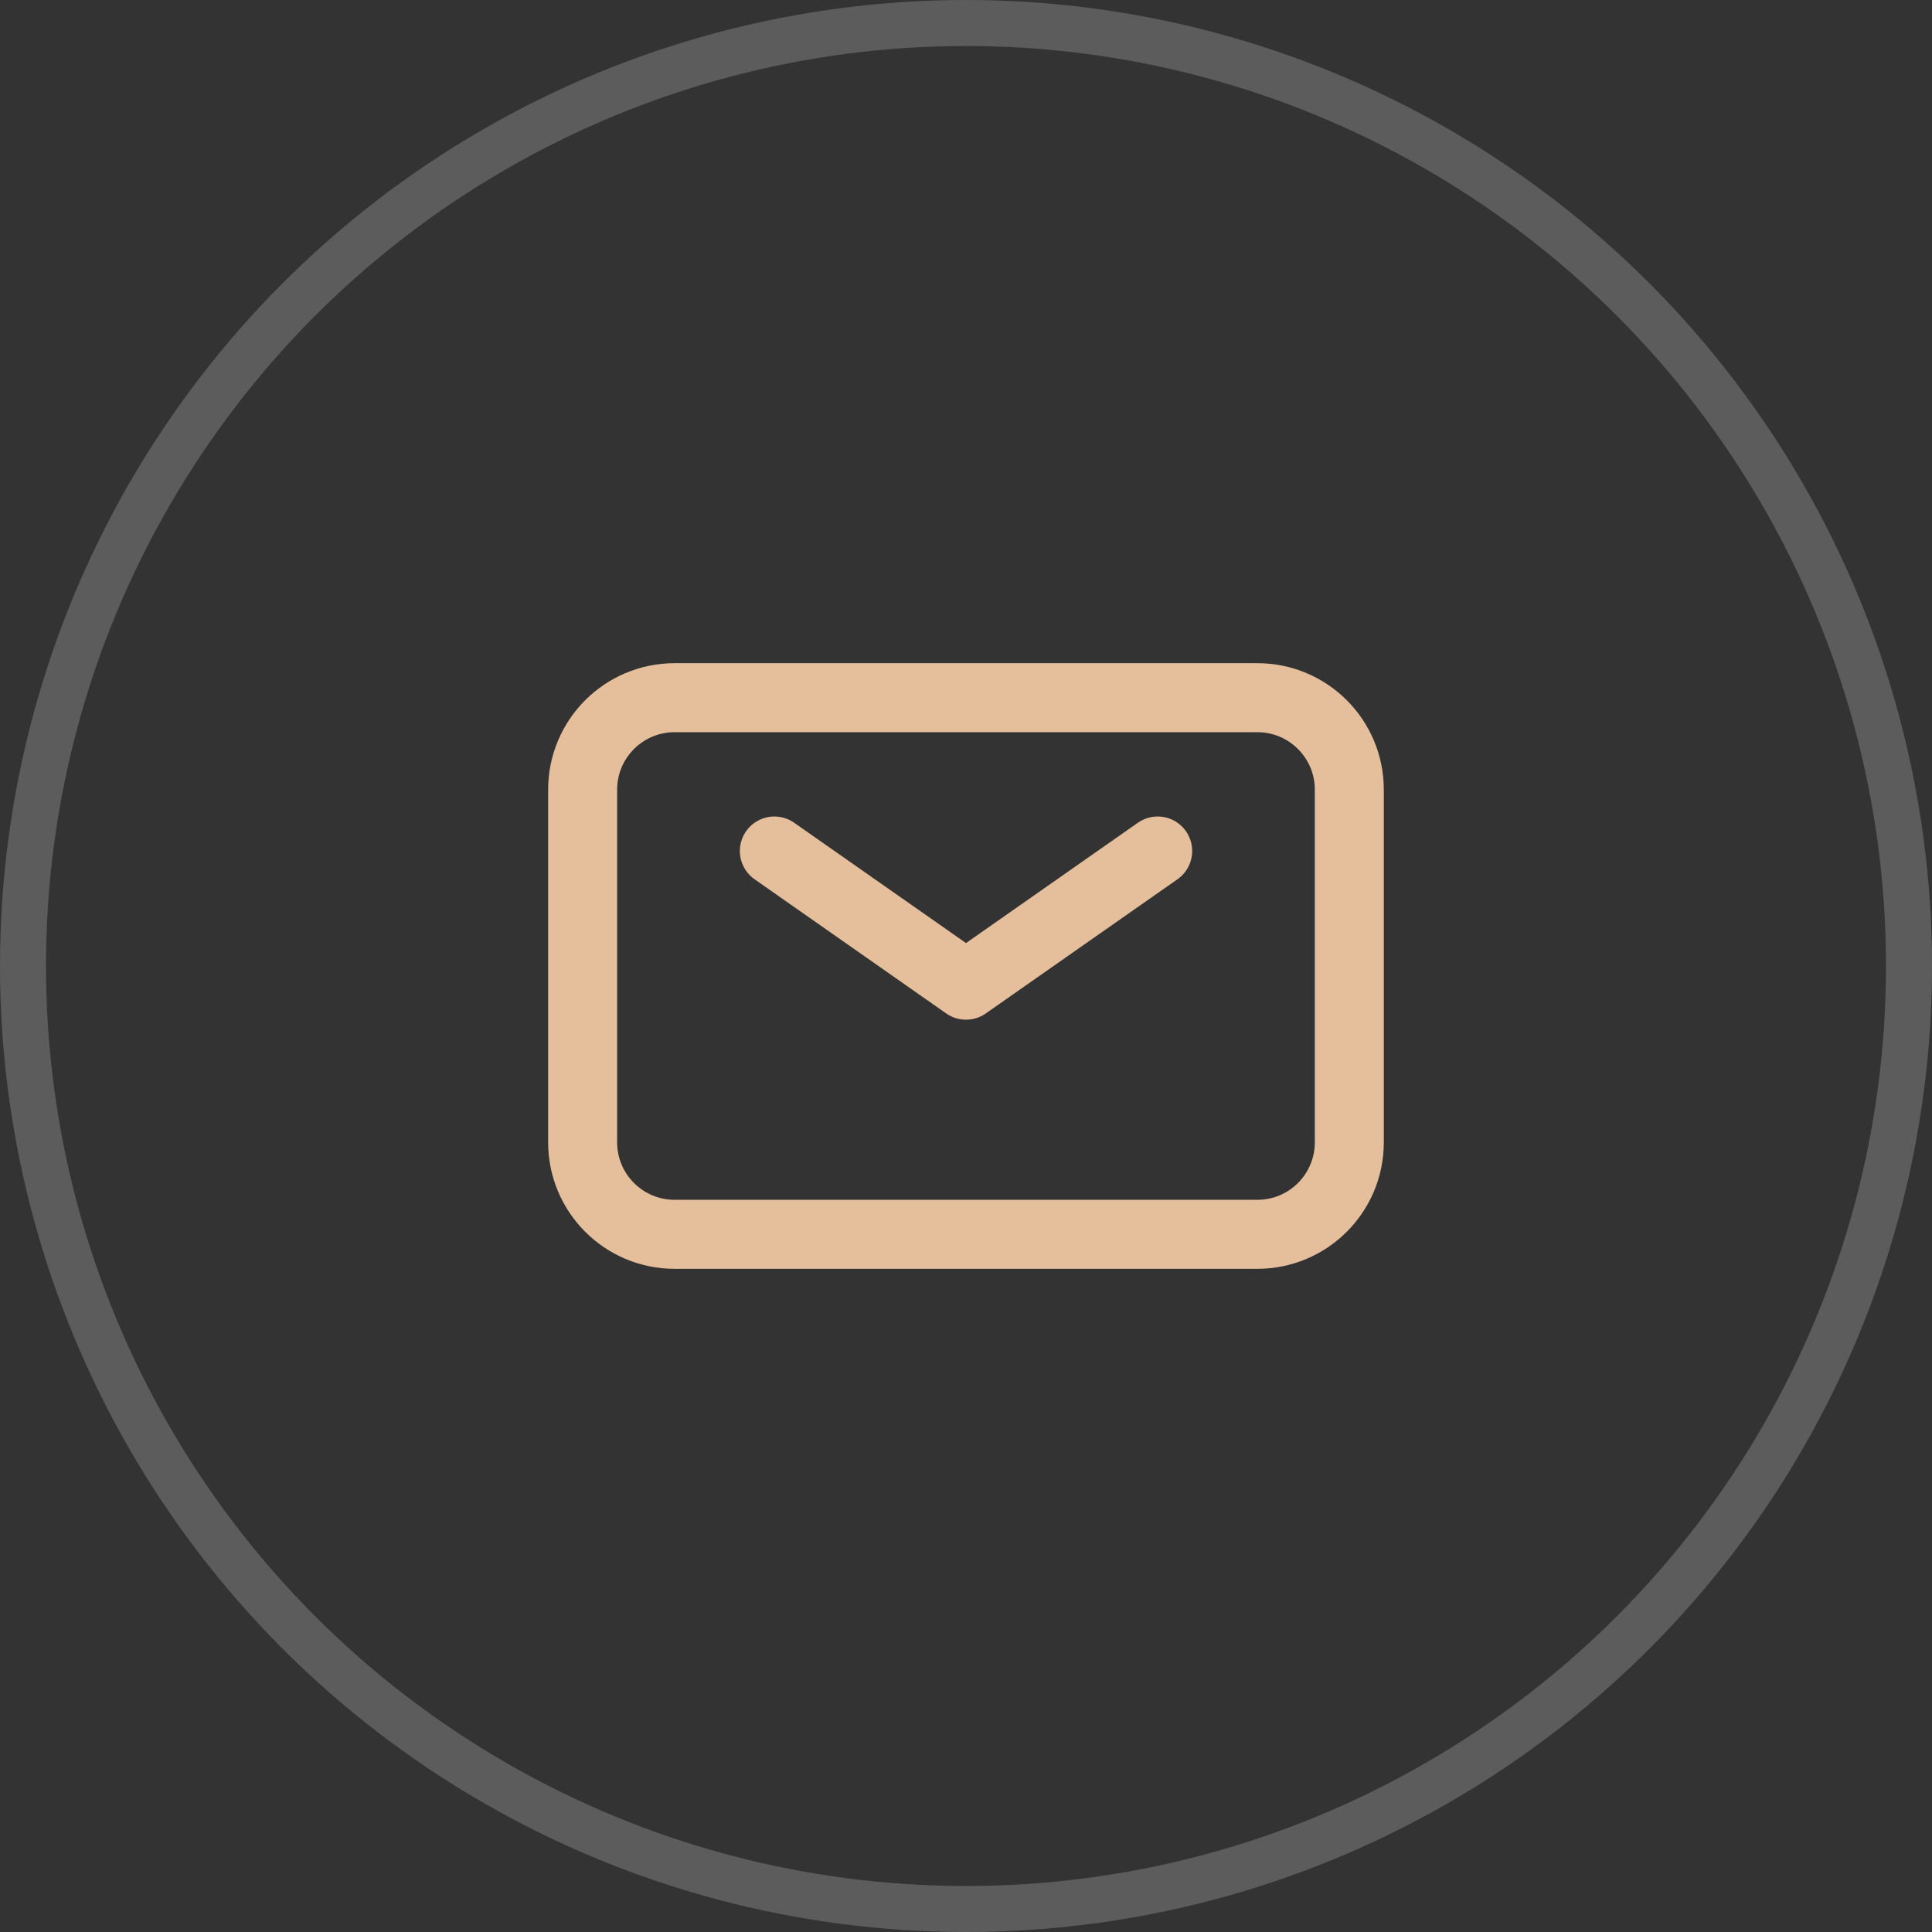 <svg width="42" height="42" viewBox="0 0 42 42" fill="none" xmlns="http://www.w3.org/2000/svg">
<rect x="0" y="0" width="42" height="42" fill="#333333" stroke="none"/>
<circle cx="21" cy="21" r="20.5" stroke="white" stroke-opacity="0.2"/>
<path d="M16.834 18.5L21 21.417L25.167 18.5" stroke="#E5BF9B" stroke-width="1.5" stroke-linecap="round" stroke-linejoin="round"/>
<path d="M12.666 24.833V17.167C12.666 16.062 13.562 15.167 14.666 15.167H27.333C28.438 15.167 29.333 16.062 29.333 17.167V24.833C29.333 25.938 28.438 26.833 27.333 26.833H14.666C13.562 26.833 12.666 25.938 12.666 24.833Z" stroke="#E5BF9B" stroke-width="1.5"/>
</svg>
